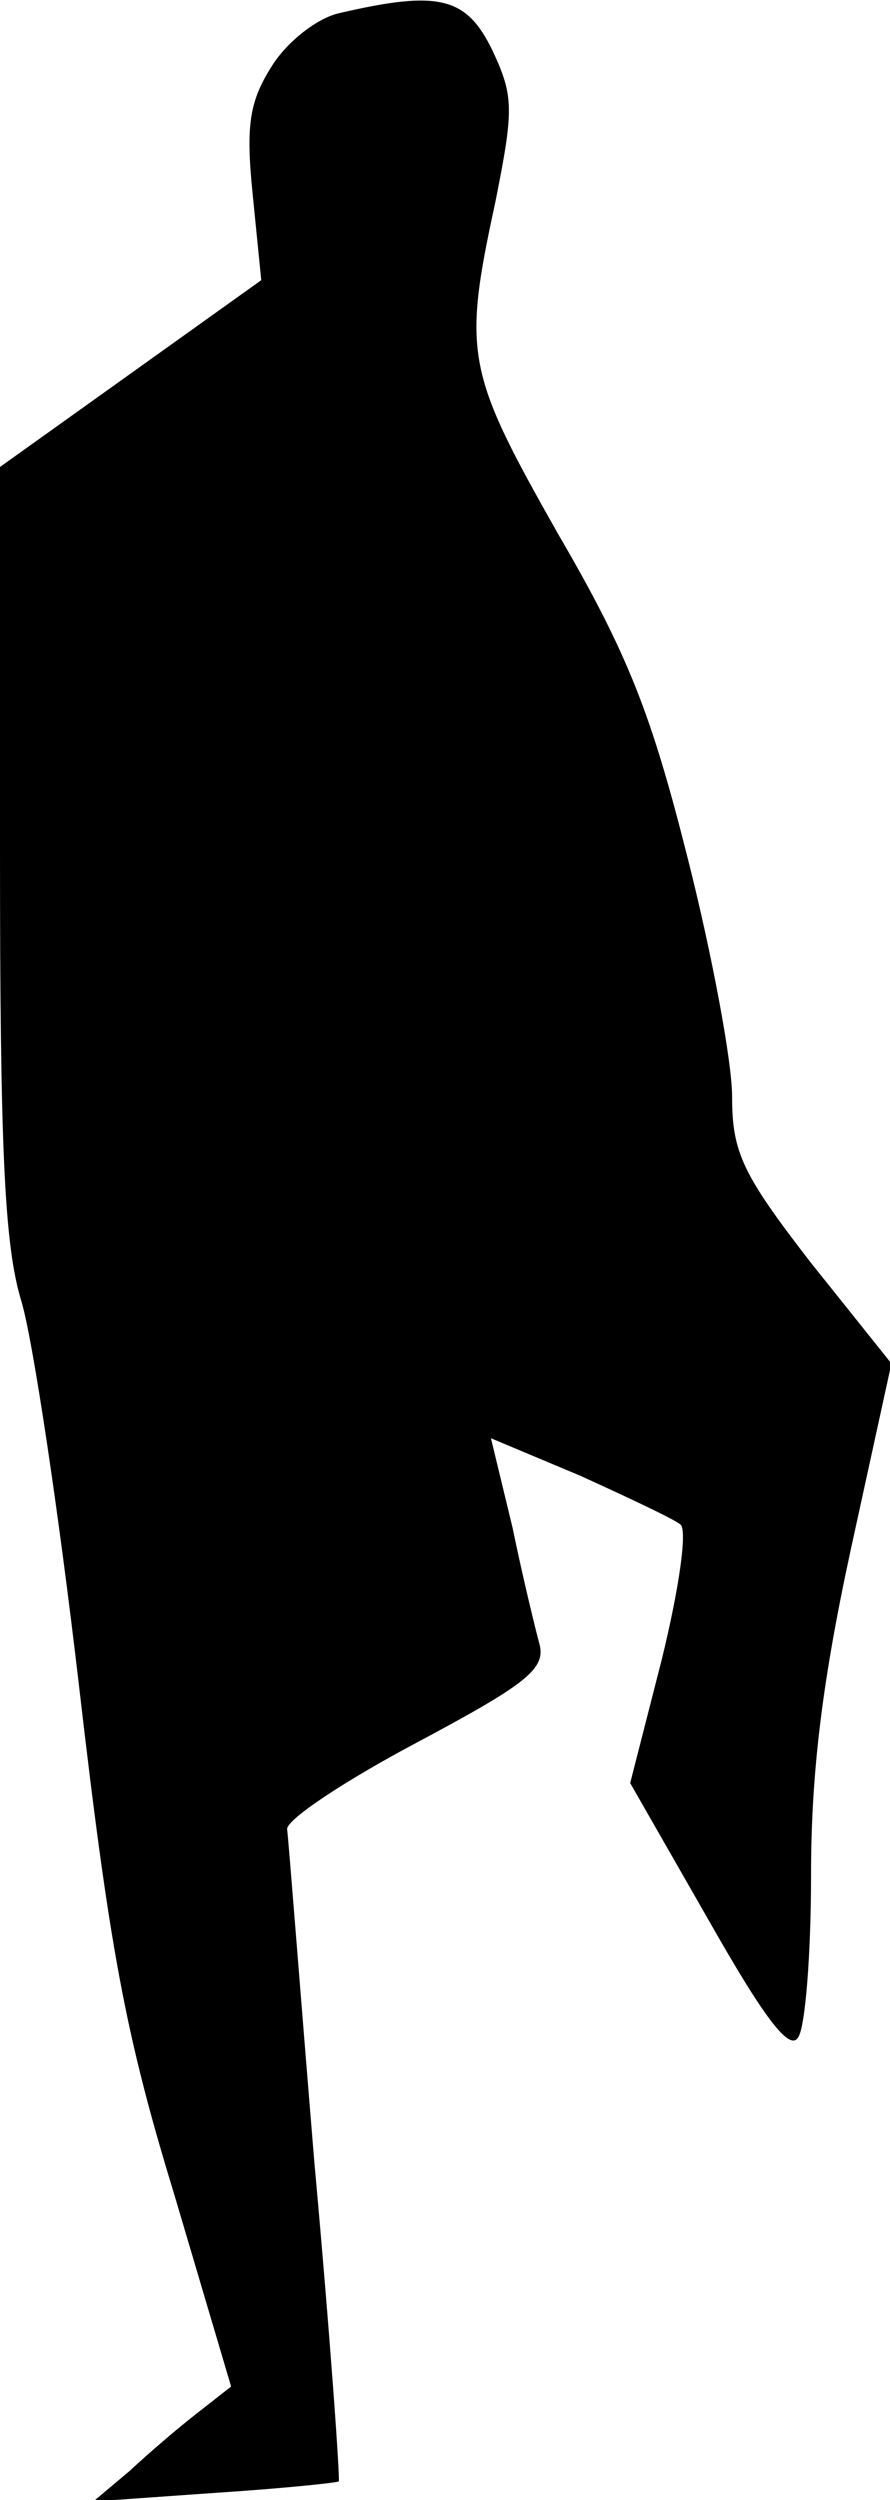 <?xml version="1.0" standalone="no"?>
<!DOCTYPE svg PUBLIC "-//W3C//DTD SVG 20010904//EN"
 "http://www.w3.org/TR/2001/REC-SVG-20010904/DTD/svg10.dtd">
<svg version="1.0" xmlns="http://www.w3.org/2000/svg"
 width="62pt" height="174pt" viewBox="0 0 62 174"
 preserveAspectRatio="xMidYMid meet">
<g transform="translate(0,174) scale(0.1,-0.1)"
fill="#000000" stroke="none">
<path fill="#000000" stroke="none" d="M237 1731 c-15 -3 -36 -19 -47 -36 -16
-25 -19 -41 -14 -90 l6 -60 -91 -65 -91 -65 0 -266 c0 -209 3 -276 15 -315 8
-27 26 -147 40 -267 21 -181 32 -242 66 -353 l40 -135 -23 -18 c-13 -10 -34
-28 -48 -41 l-25 -21 85 6 c46 3 85 7 86 8 1 1 -6 101 -17 222 -10 121 -18
225 -19 232 0 7 41 34 90 60 75 40 90 51 86 68 -3 11 -12 48 -19 82 l-15 62
62 -26 c33 -15 65 -30 70 -34 5 -4 -1 -45 -13 -94 l-22 -86 55 -96 c38 -67 56
-91 62 -81 5 7 9 58 9 113 0 72 8 136 28 228 l28 128 -56 70 c-48 62 -55 77
-55 116 0 24 -14 99 -31 166 -25 99 -41 141 -90 225 -64 113 -67 125 -44 231
13 65 13 74 -2 106 -18 37 -37 42 -106 26z"/>
</g>
</svg>

